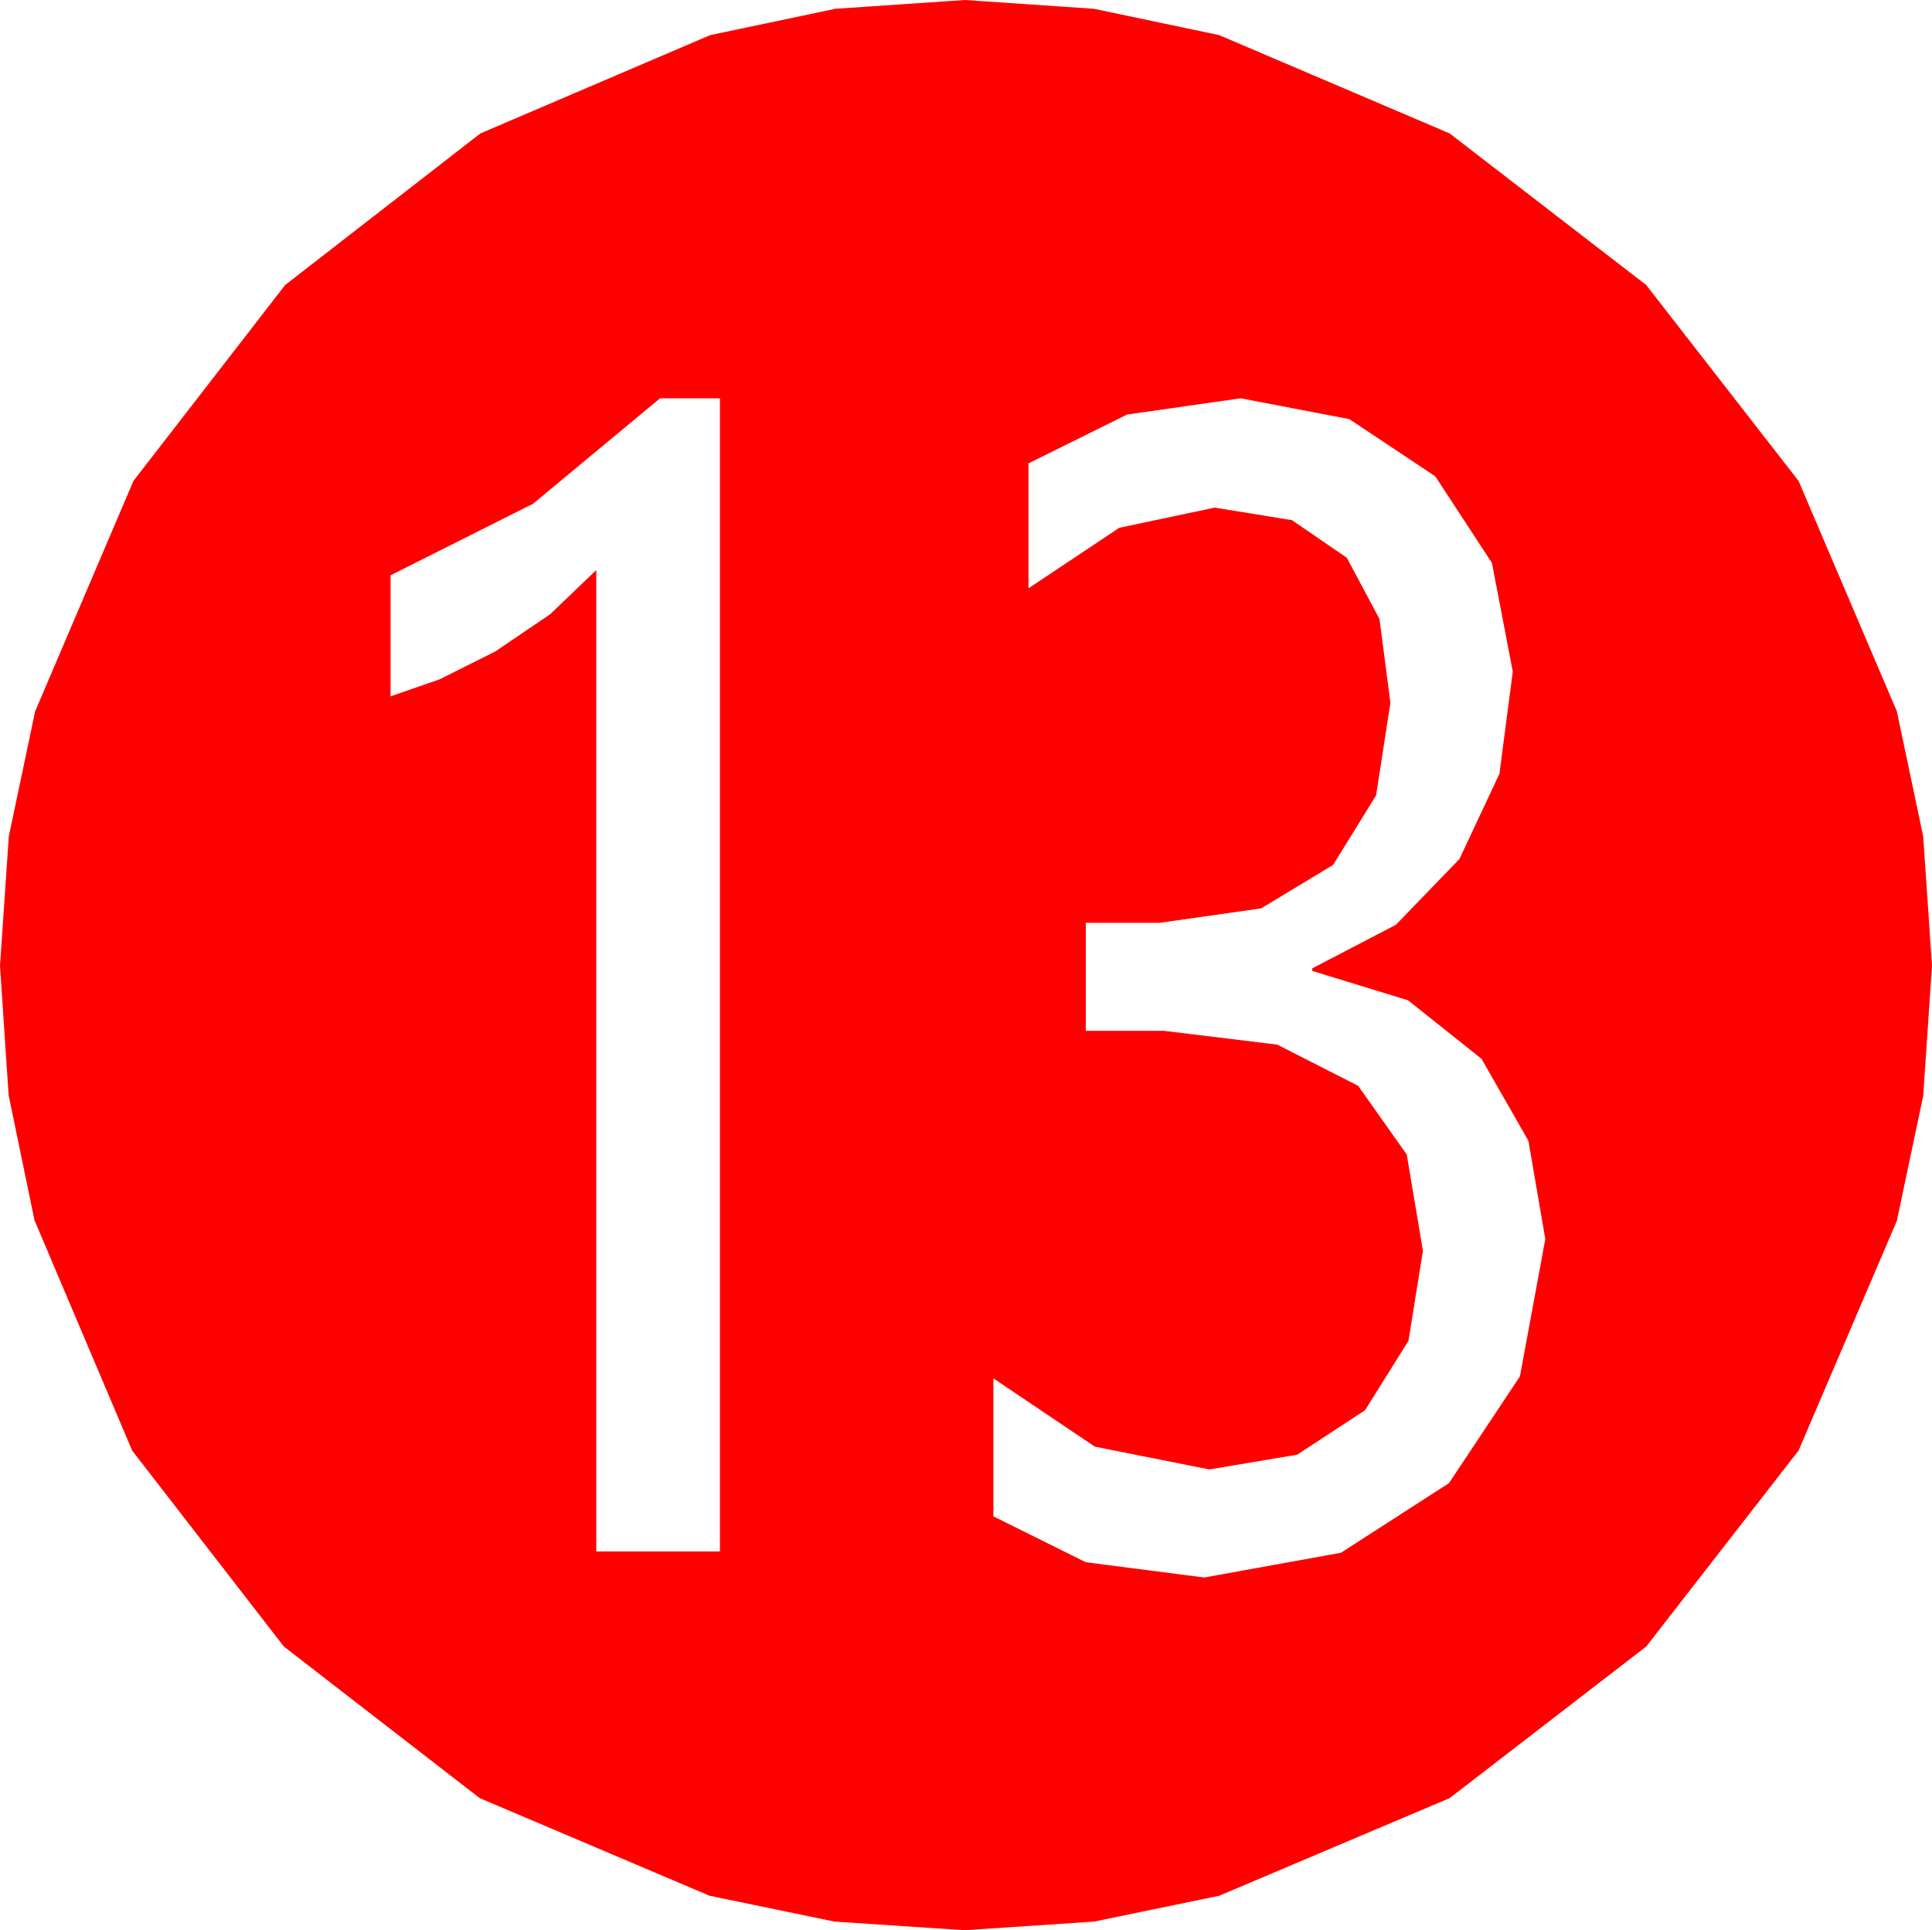<?xml version="1.0" encoding="utf-8"?>
<!DOCTYPE svg PUBLIC "-//W3C//DTD SVG 1.1//EN" "http://www.w3.org/Graphics/SVG/1.1/DTD/svg11.dtd">
<svg width="43.477" height="43.447" xmlns="http://www.w3.org/2000/svg" xmlns:xlink="http://www.w3.org/1999/xlink" xmlns:xml="http://www.w3.org/XML/1998/namespace" version="1.1">
  <g>
    <g>
      <path style="fill:#FF0000;fill-opacity:1" d="M27.92,8.965L25.364,9.331 23.145,10.43 23.145,13.242 25.188,11.88 27.334,11.426 29.073,11.708 30.308,12.554 31.044,13.934 31.289,15.82 30.967,17.904 30,19.468 28.381,20.446 26.104,20.771 24.434,20.771 24.434,23.203 26.191,23.203 28.742,23.513 30.564,24.441 31.657,25.988 32.021,28.154 31.696,30.179 30.718,31.743 29.191,32.743 27.217,33.076 24.639,32.563 22.354,31.025 22.354,34.131 24.434,35.164 27.1,35.508 30.176,34.951 32.607,33.384 34.204,30.981 34.775,27.891 34.395,25.679 33.34,23.833 31.685,22.515 29.531,21.855 29.531,21.797 31.414,20.815 32.842,19.336 33.743,17.417 34.043,15.117 33.574,12.671 32.3,10.723 30.366,9.434 27.92,8.965z M14.854,8.965L11.997,11.338 8.789,12.949 8.789,15.674 9.888,15.293 11.147,14.663 12.378,13.828 13.418,12.832 13.418,34.922 16.201,34.922 16.201,8.965 14.854,8.965z M21.709,0L24.62,0.198 27.437,0.791 32.622,3.003 37.046,6.416 40.474,10.825 42.686,16.011 43.279,18.827 43.477,21.738 43.279,24.668 42.686,27.48 40.474,32.651 37.046,37.061 32.622,40.474 27.437,42.671 24.62,43.253 21.709,43.447 18.779,43.253 15.967,42.671 10.796,40.474 6.387,37.061 2.974,32.651 0.776,27.466 0.194,24.65 0,21.738 0.198,18.827 0.791,16.011 3.003,10.825 6.416,6.416 10.811,3.003 15.981,0.791 18.798,0.198 21.709,0z" />
    </g>
  </g>
</svg>